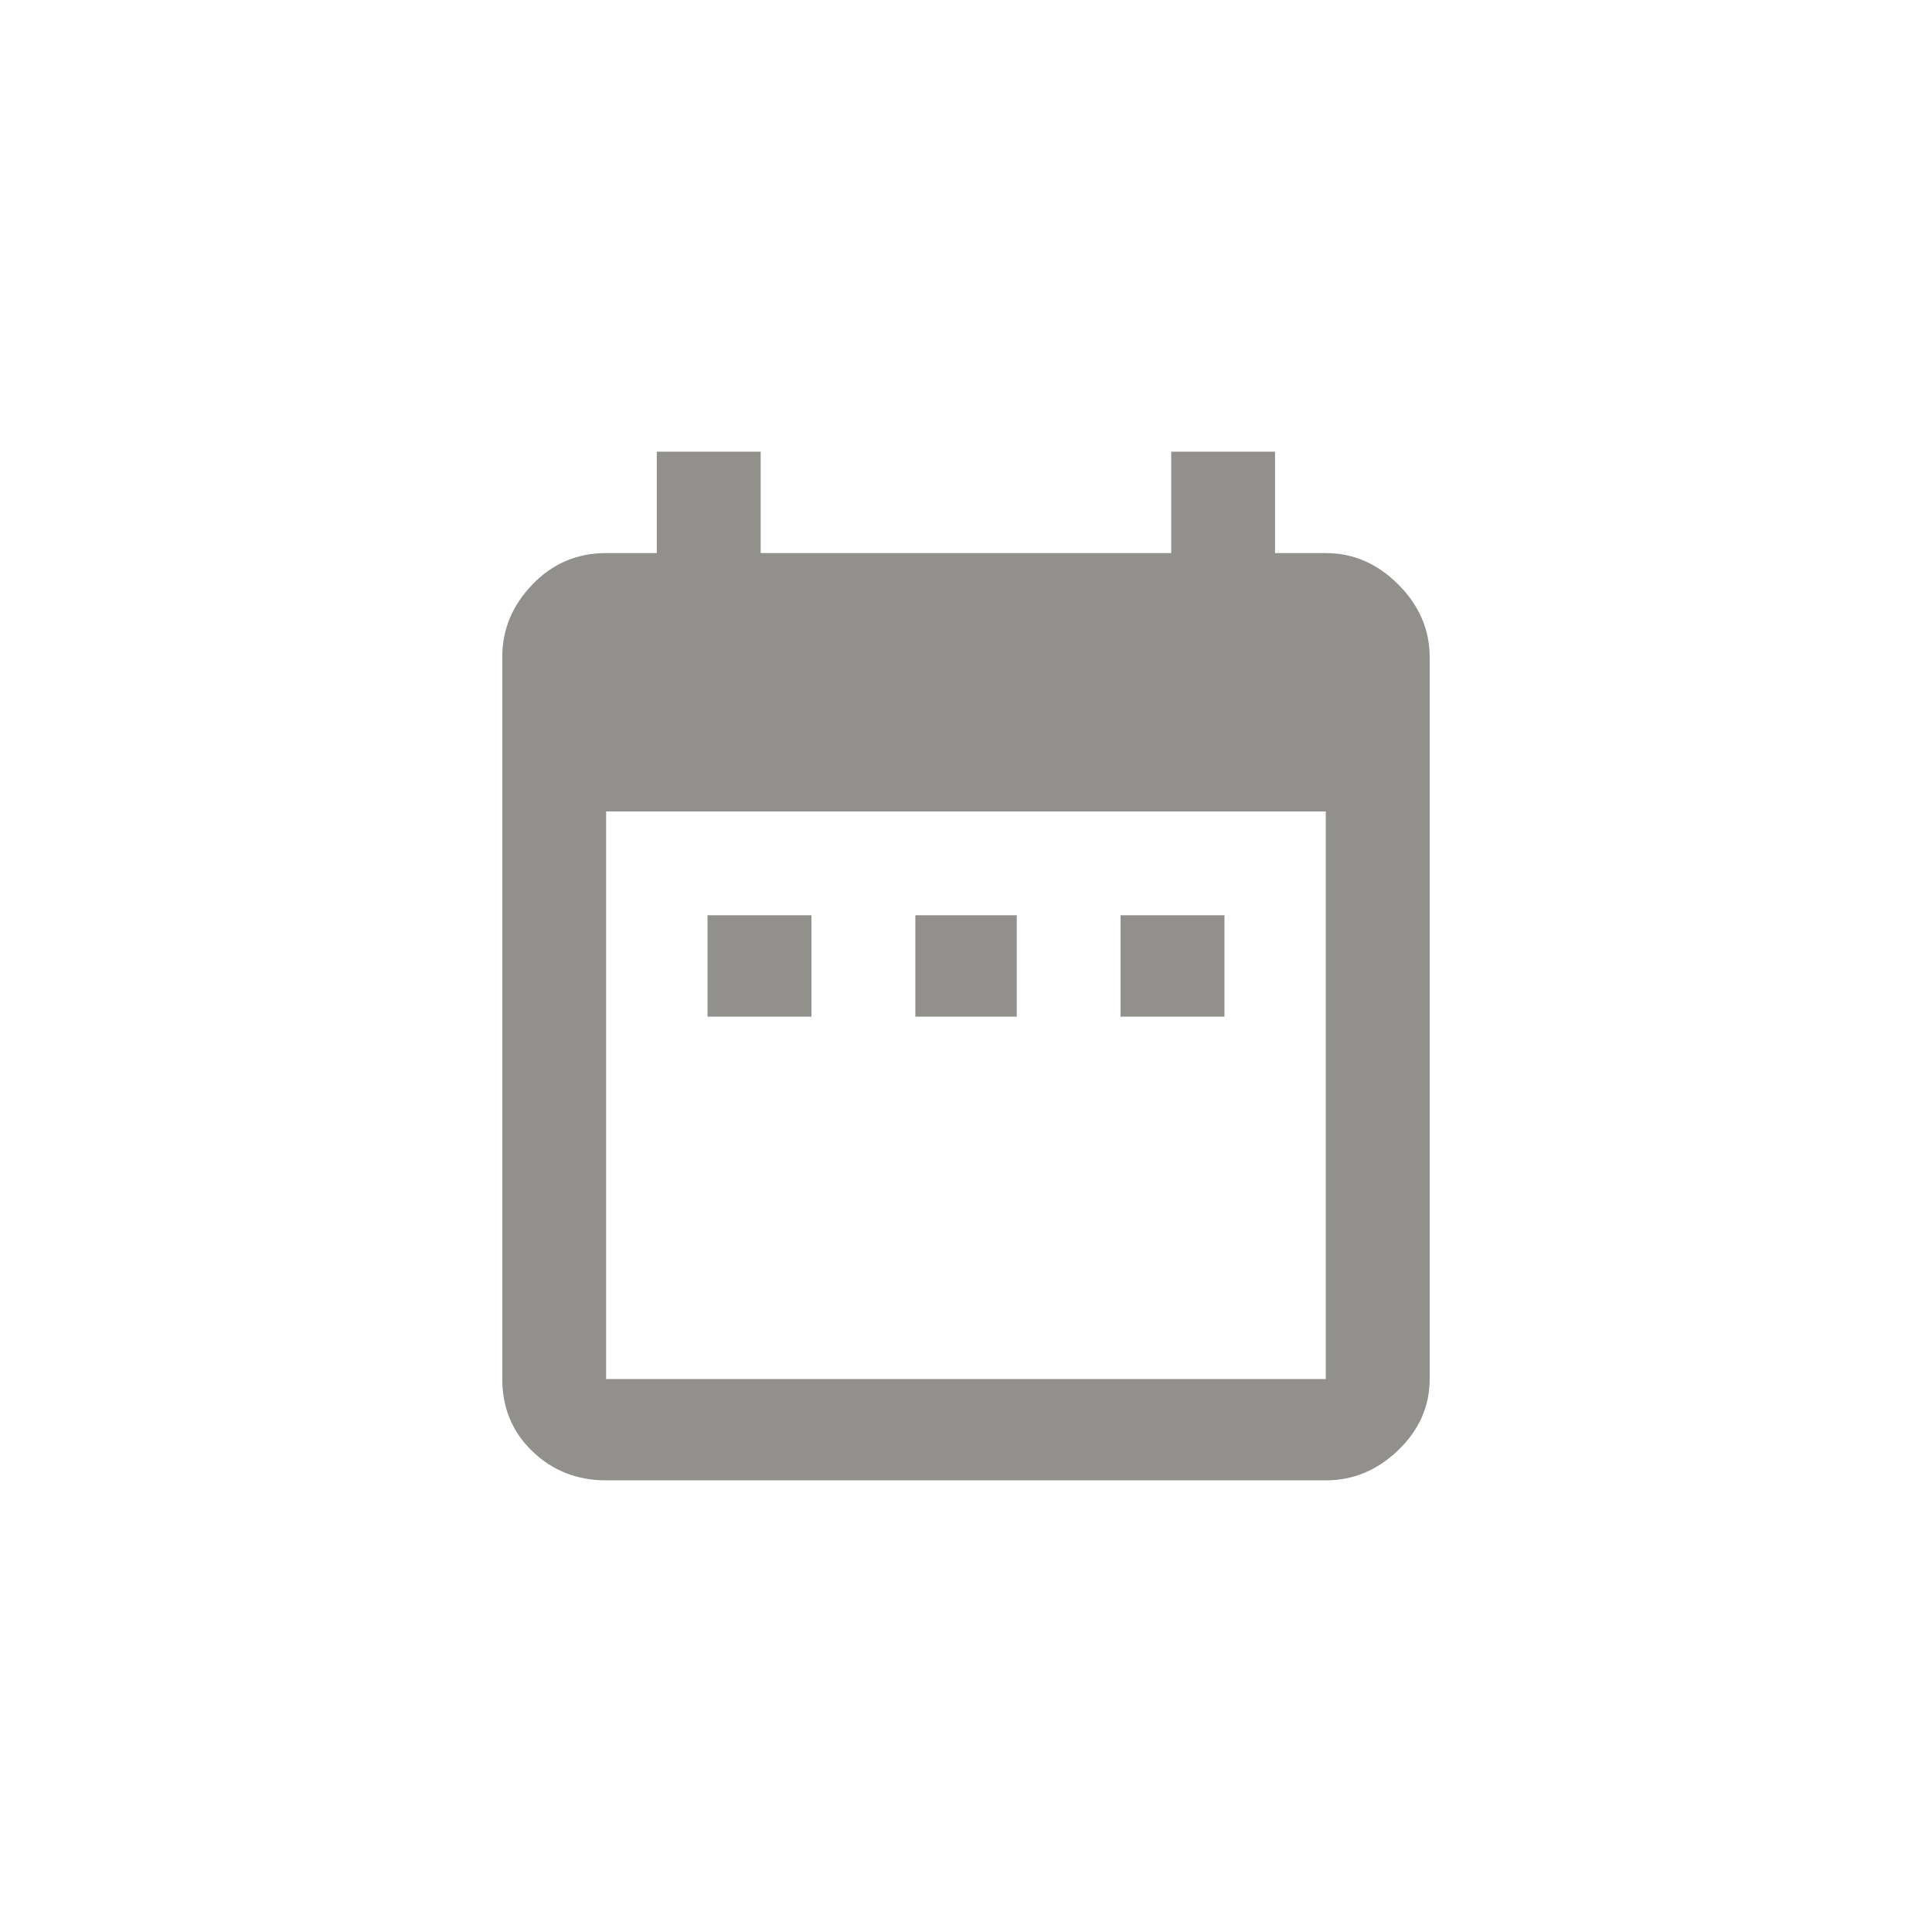 <!-- Generated by IcoMoon.io -->
<svg version="1.1" xmlns="http://www.w3.org/2000/svg" width="40" height="40" viewBox="0 0 40 40">
<title>mt-date_range</title>
<path fill="#91908d" d="M27.449 28.551v-11.751h-14.9v11.751h14.9zM27.449 11.451q0.851 0 1.5 0.649t0.651 1.5v14.949q0 0.849-0.651 1.475t-1.5 0.625h-14.9q-0.9 0-1.525-0.6t-0.625-1.5v-14.949q0-0.851 0.625-1.5t1.525-0.649h1.049v-2.1h2.151v2.1h8.5v-2.1h2.149v2.1h1.051zM25.351 18.949v2.1h-2.151v-2.1h2.151zM21.051 18.949v2.1h-2.1v-2.1h2.1zM16.8 18.949v2.1h-2.151v-2.1h2.151z"></path>
</svg>
